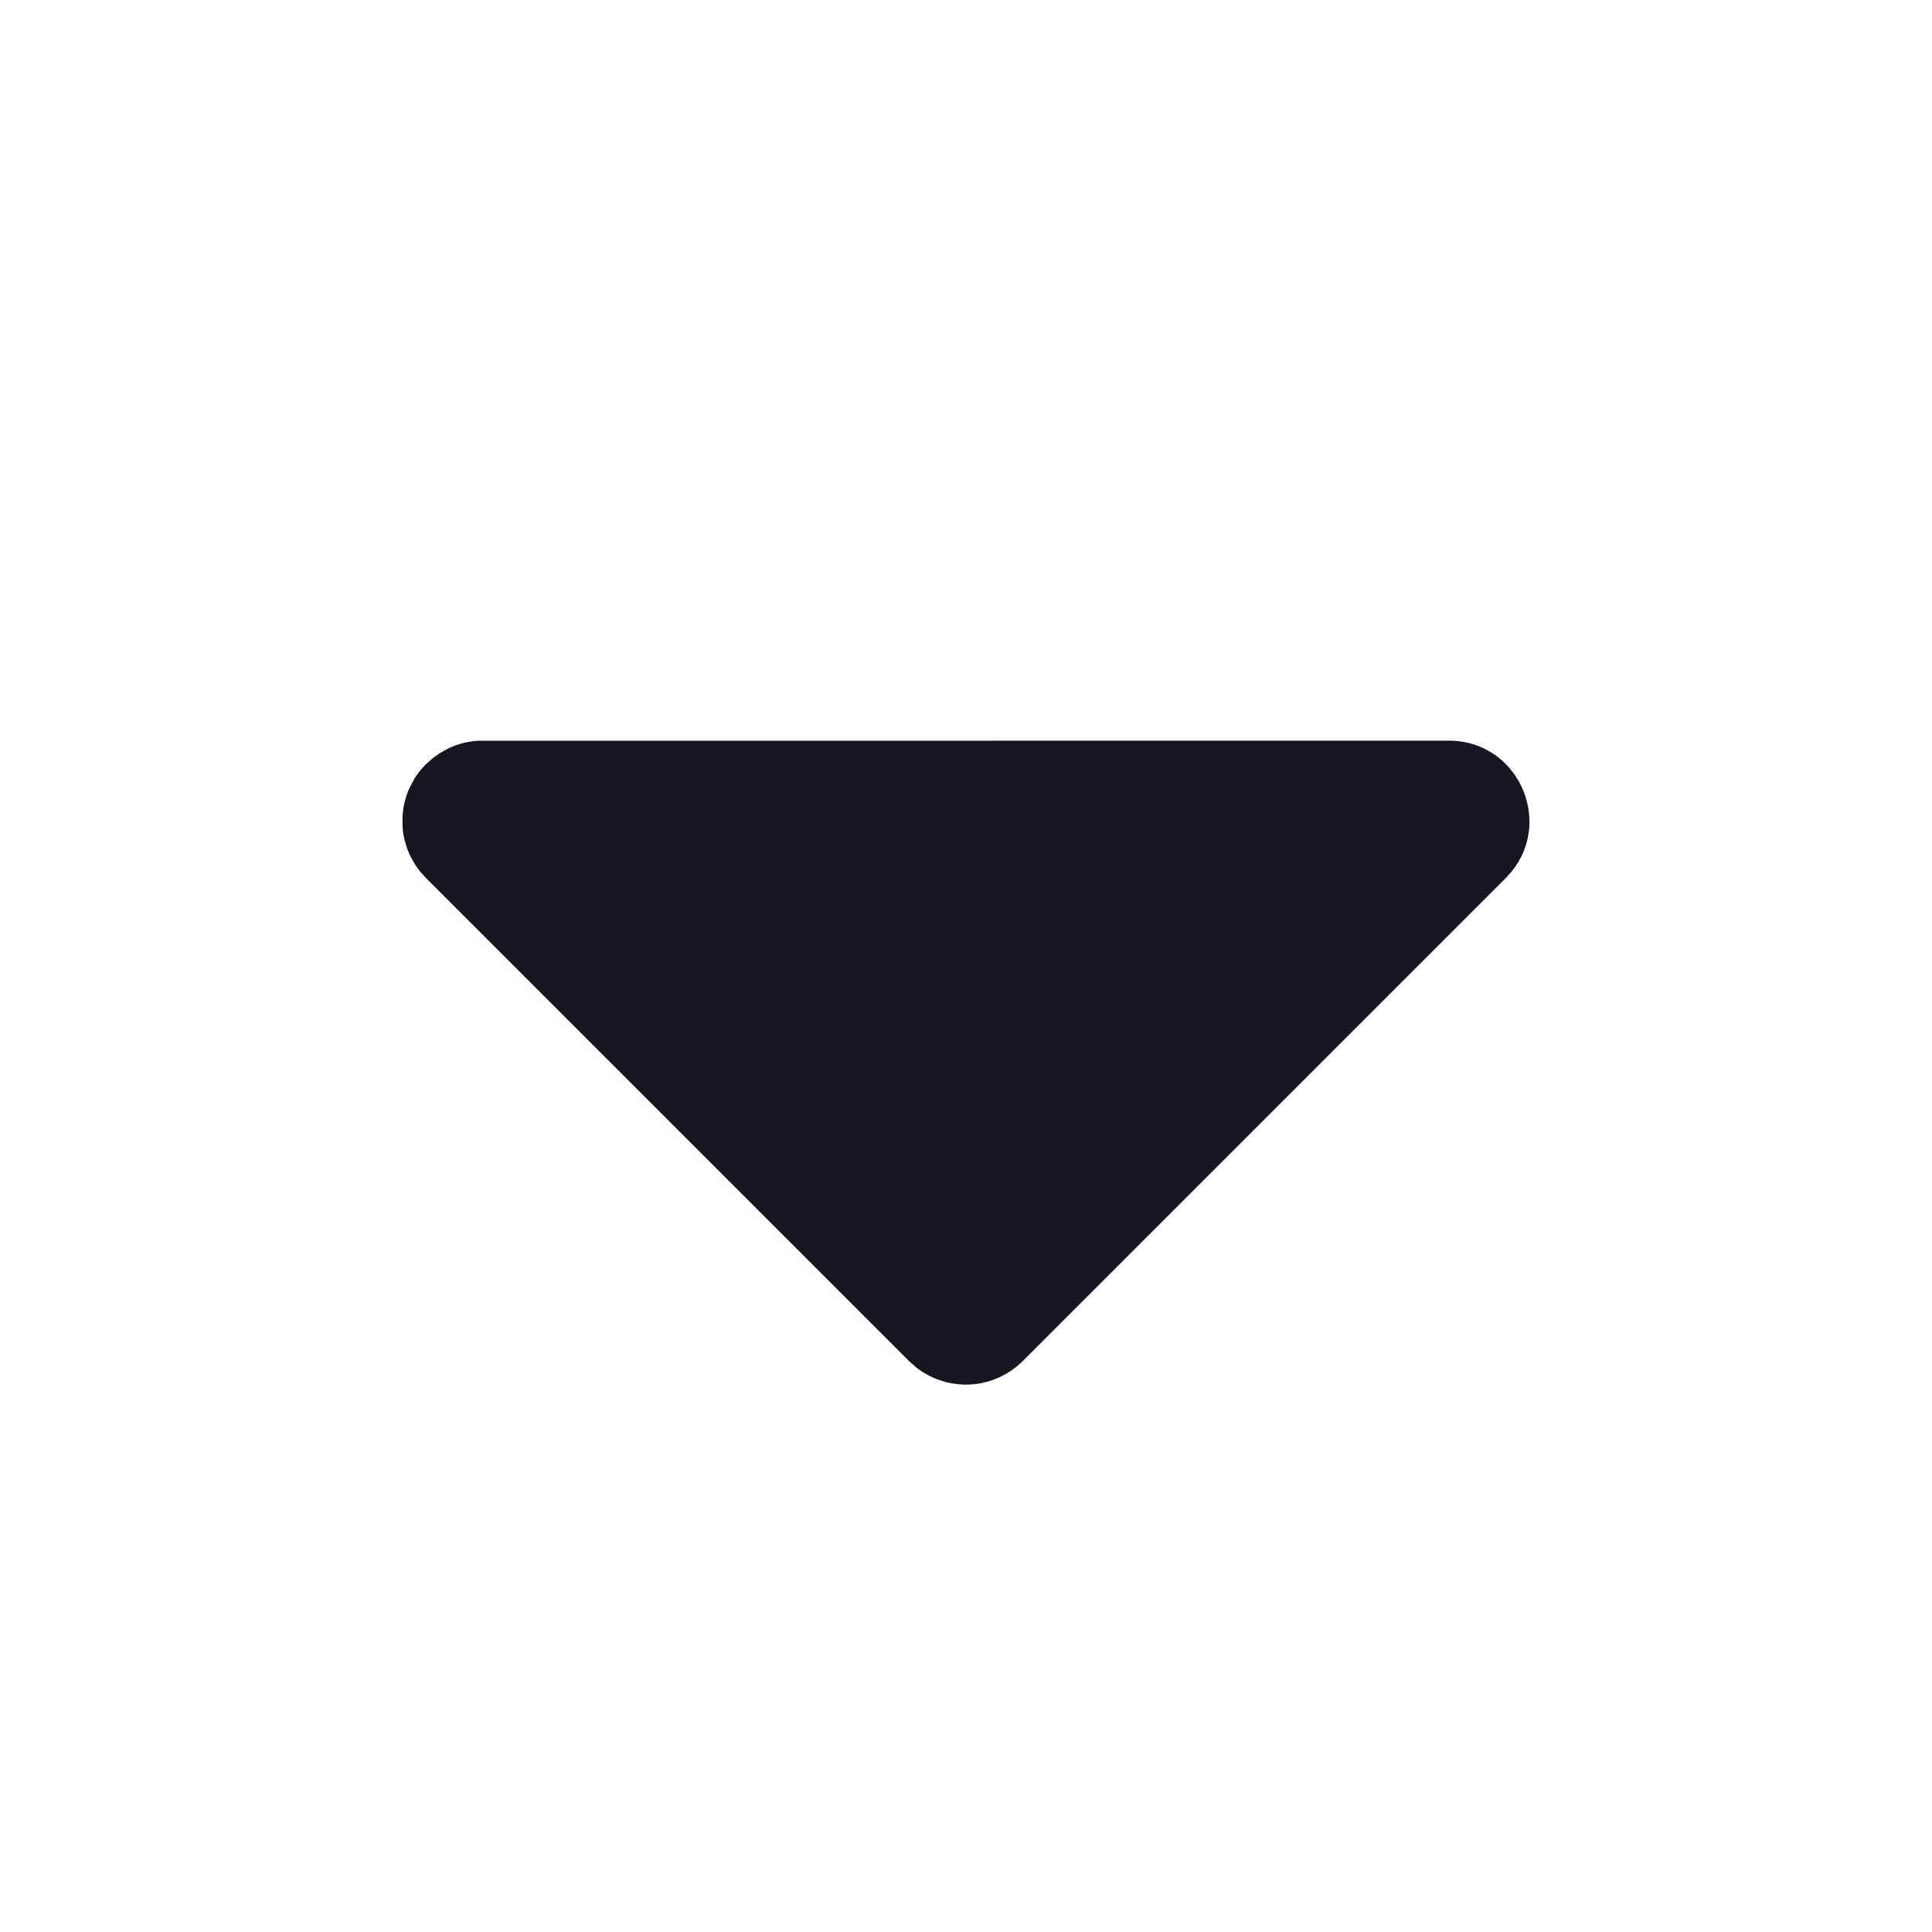 <svg width="20" height="20" viewBox="0 0 20 20" fill="none" xmlns="http://www.w3.org/2000/svg">
<path d="M14.998 7.667C15.708 7.667 16.079 8.488 15.651 9.019L15.588 9.089L10.588 14.089C10.444 14.233 10.253 14.319 10.051 14.332C9.848 14.344 9.648 14.283 9.488 14.158L9.409 14.089L4.409 9.089L4.34 9.011L4.295 8.947L4.25 8.867L4.236 8.837L4.213 8.781L4.187 8.691L4.178 8.647L4.17 8.597L4.167 8.549V8.451L4.171 8.403L4.178 8.353L4.187 8.309L4.213 8.219L4.236 8.163L4.294 8.053L4.348 7.978L4.409 7.911L4.488 7.842L4.552 7.797L4.632 7.752L4.662 7.738L4.718 7.715L4.808 7.688L4.852 7.68L4.902 7.672L4.949 7.668L14.998 7.667Z" fill="#171723"/>
</svg>
